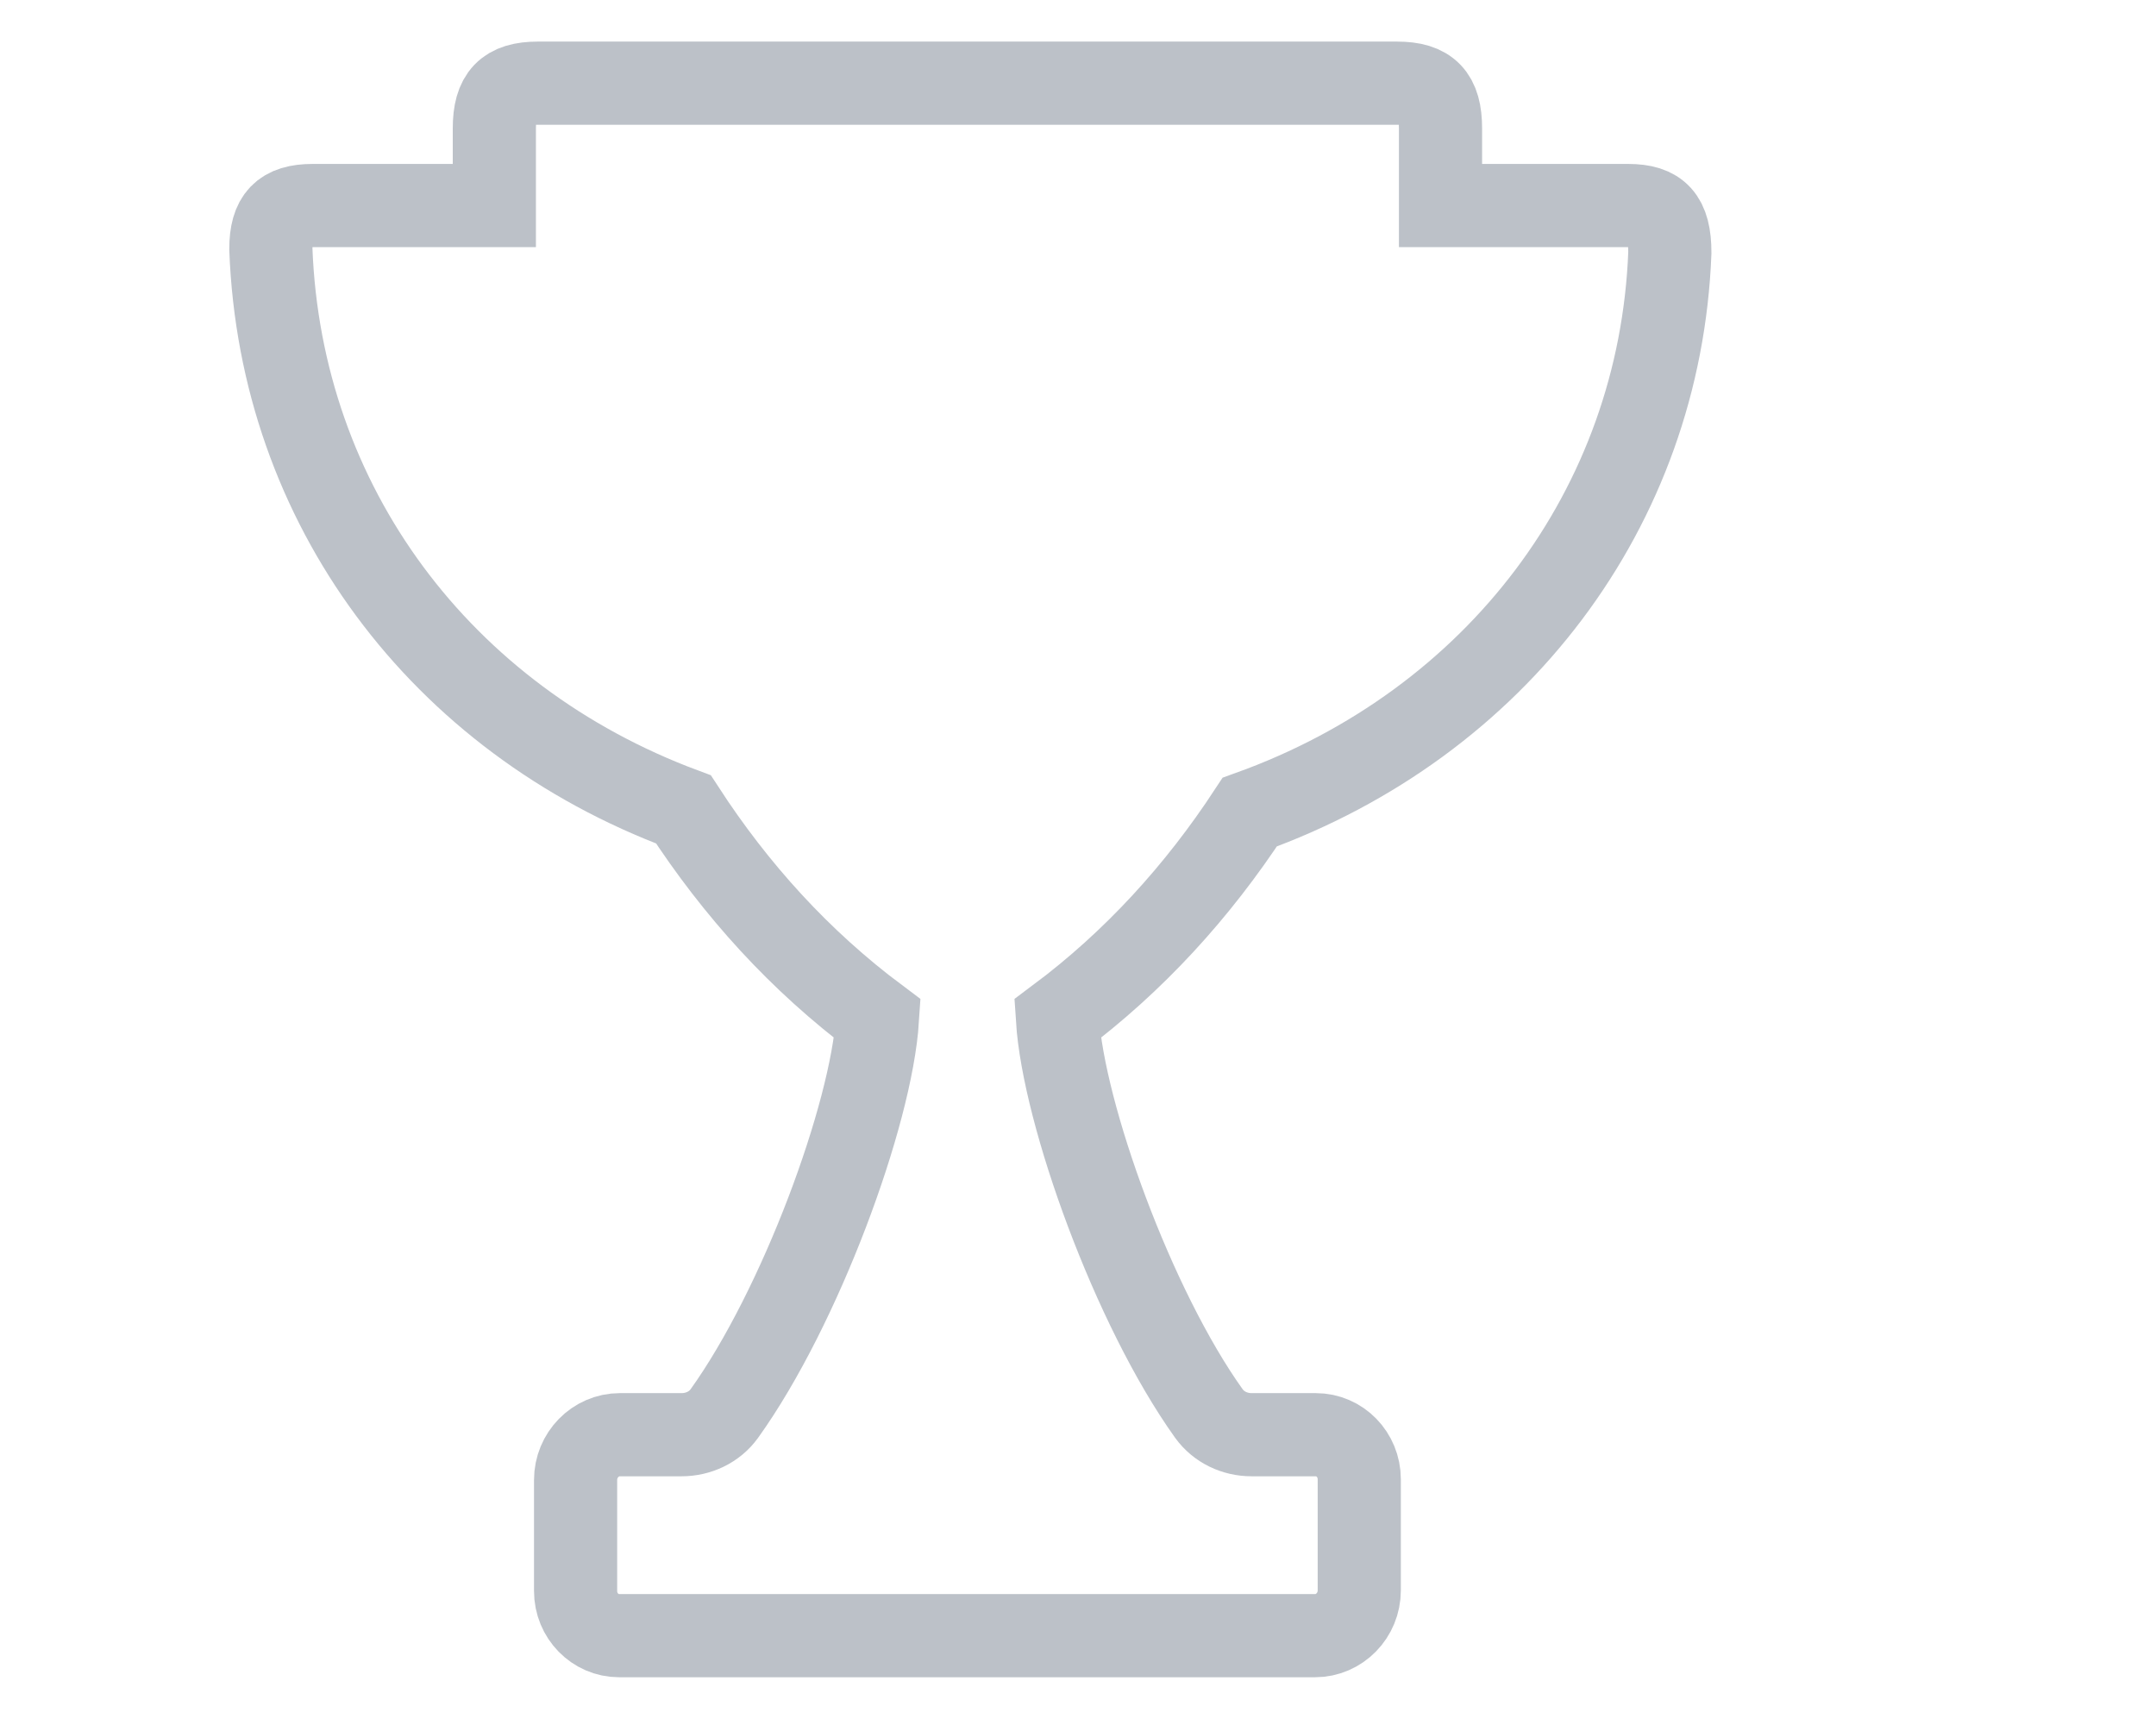 <svg width="35" height="28" viewBox="0 0 35 28" fill="none" xmlns="http://www.w3.org/2000/svg">
<path fill-rule="evenodd" clip-rule="evenodd" d="M20.317 23.288H21.36C21.75 23.288 22.066 23.611 22.066 24.012V25.814C22.066 26.22 21.744 26.55 21.347 26.55H10.051C9.661 26.55 9.344 26.226 9.344 25.826V24.023C9.344 23.618 9.667 23.288 10.063 23.288H11.065C11.336 23.288 11.599 23.167 11.759 22.944C12.989 21.229 14.145 18.099 14.245 16.536C12.983 15.593 11.944 14.445 11.095 13.138C7.154 11.67 4.554 8.199 4.397 4.043C4.397 3.535 4.589 3.336 5.076 3.336H8.025V2.085C8.025 1.557 8.224 1.35 8.731 1.35H22.68C23.186 1.35 23.386 1.557 23.385 2.085V3.336H26.429C26.916 3.336 27.108 3.535 27.108 4.101C26.949 8.241 24.295 11.74 20.288 13.182C19.443 14.47 18.413 15.605 17.166 16.536C17.265 18.091 18.397 21.227 19.624 22.943C19.785 23.167 20.047 23.288 20.317 23.288Z" stroke="#BCC1C8" stroke-width="1.35"/>
</svg>
